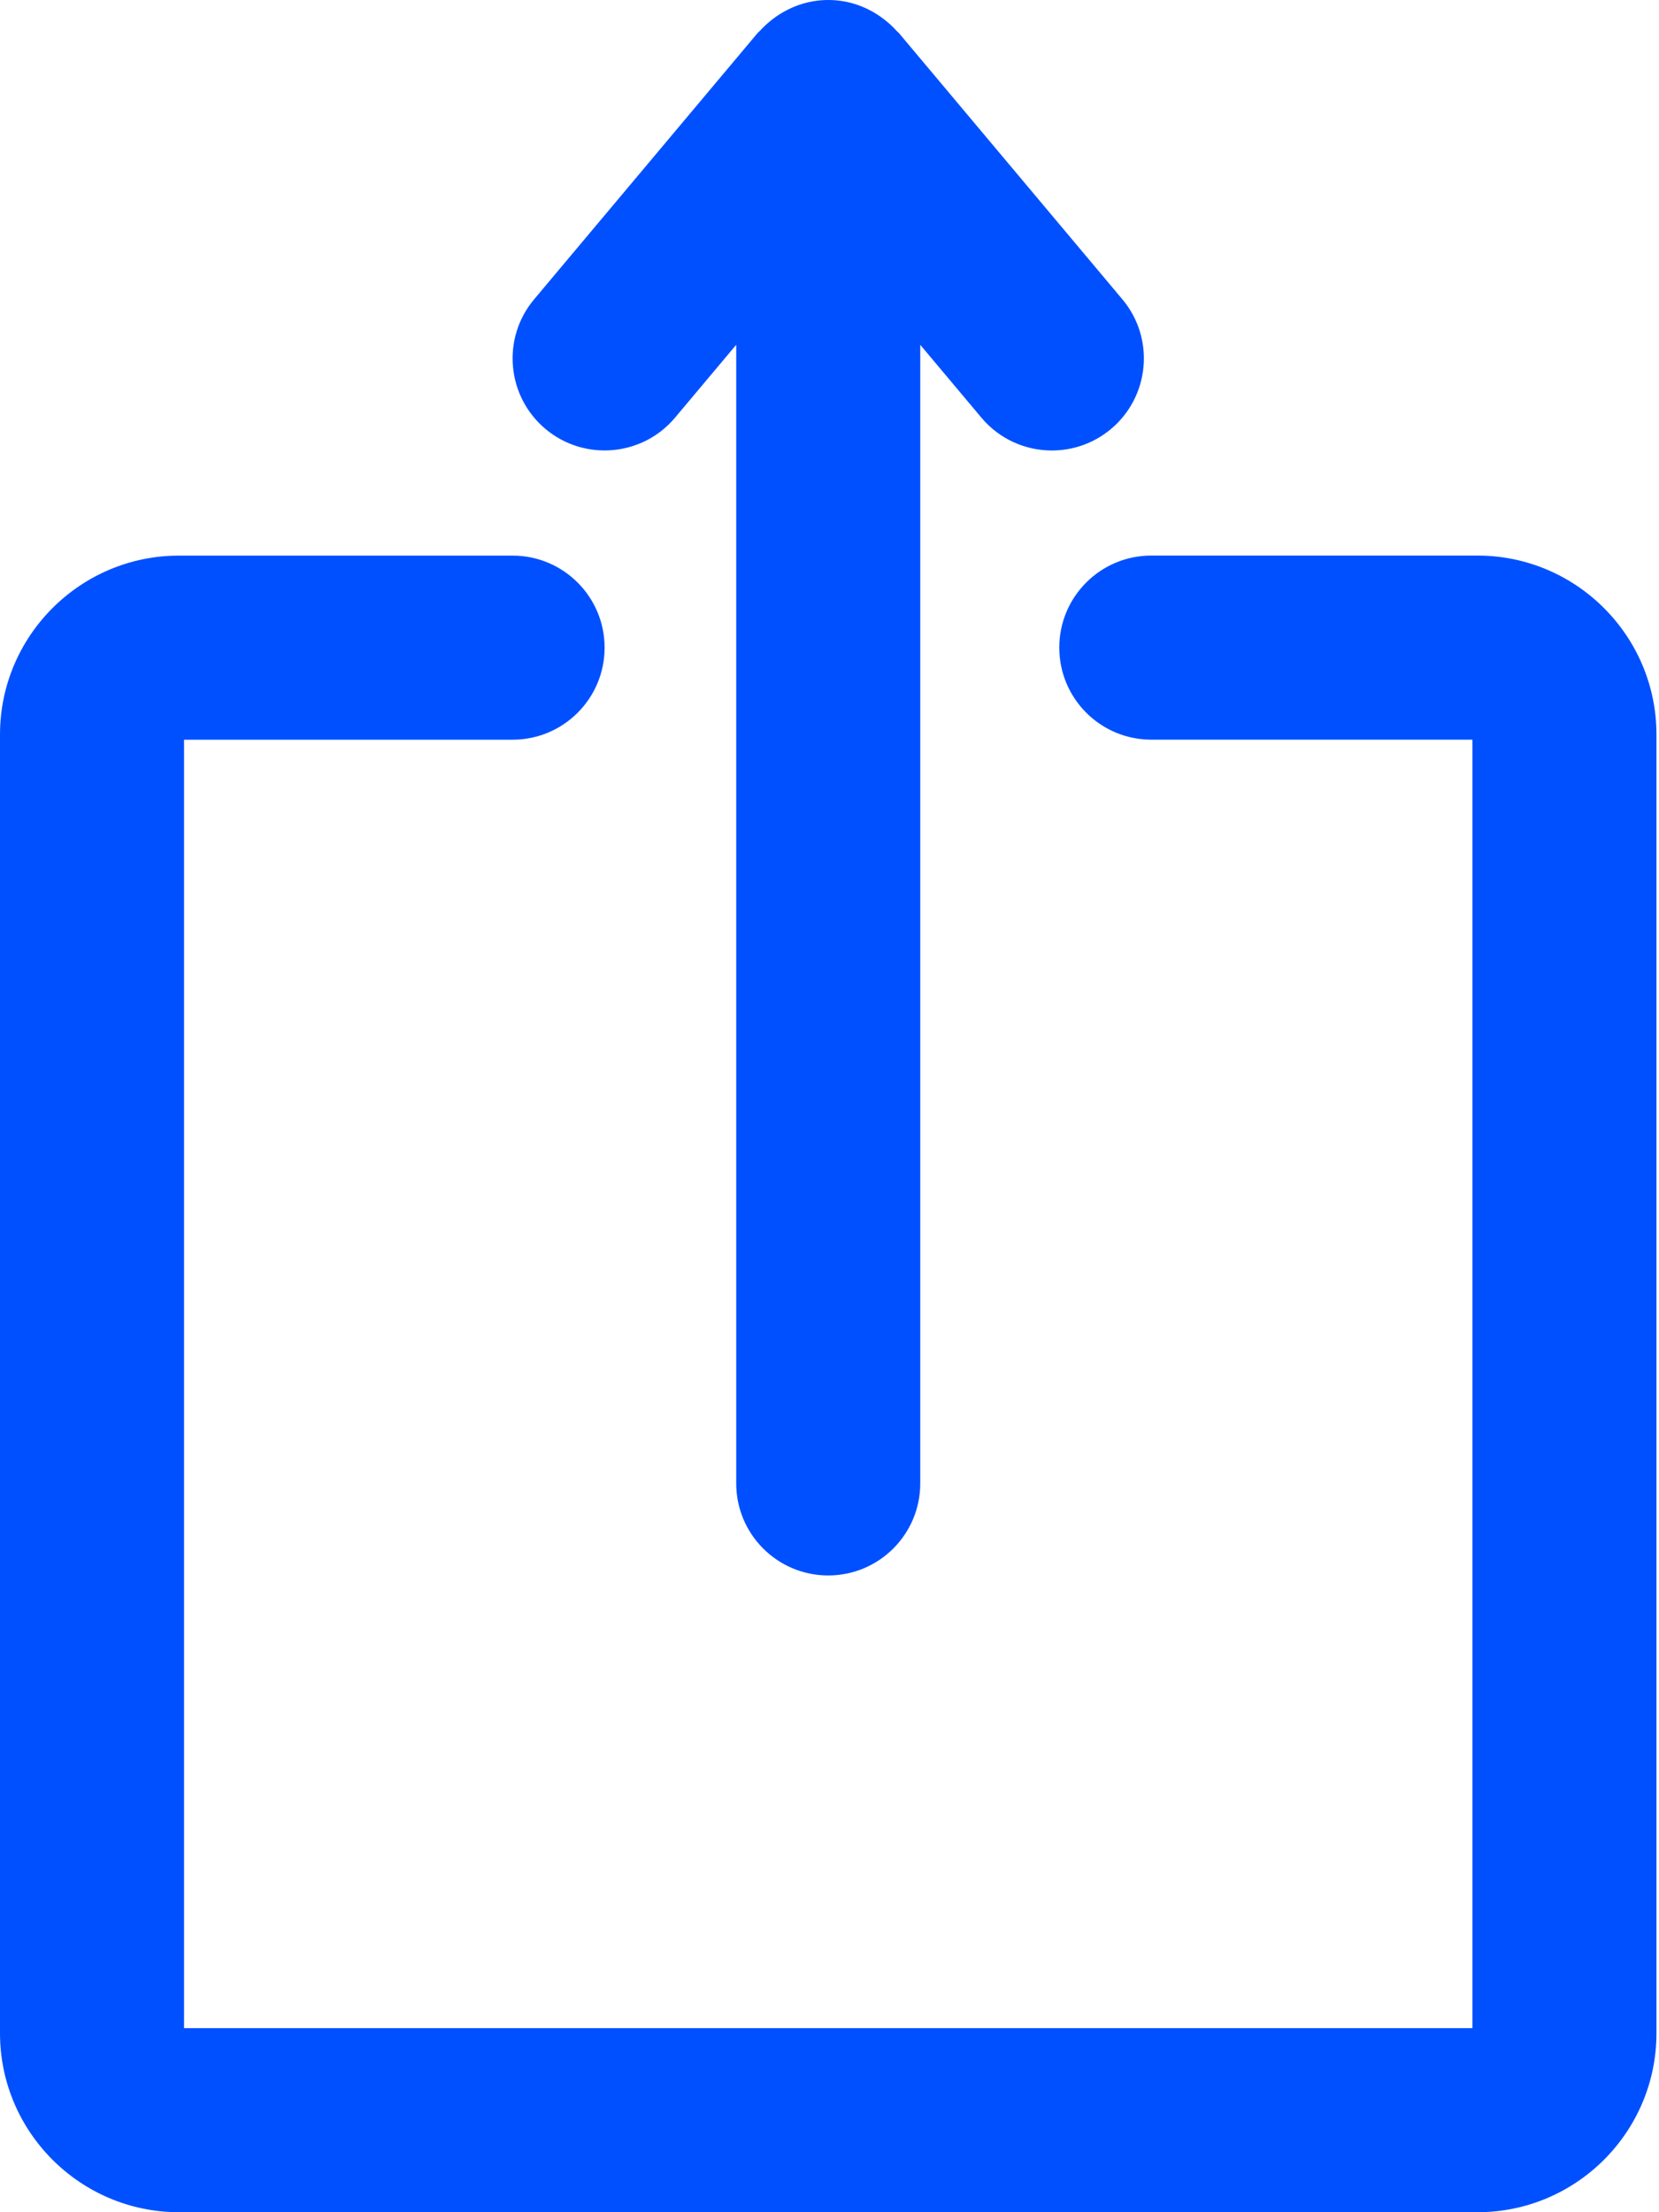 <svg width="600" height="800" viewBox="0 0 600 800" fill="none" xmlns="http://www.w3.org/2000/svg">
<path d="M405.91 108.232L325.04 11.88C324.789 11.599 324.475 11.406 324.225 11.125C322.978 9.715 321.585 8.455 320.115 7.299C319.922 7.152 319.775 6.988 319.581 6.868C313.991 2.609 307.109 0 299.545 0C291.982 0 285.1 2.626 279.51 6.866C279.316 6.999 279.169 7.147 278.976 7.297C277.509 8.469 276.113 9.729 274.866 11.122C274.616 11.403 274.288 11.597 274.051 11.877L193.181 108.232C181.361 122.291 183.202 143.292 197.274 155.125C211.362 166.915 232.363 165.091 244.167 151.003L266.264 124.679V536.449C266.264 554.824 281.154 569.728 299.543 569.728C317.931 569.728 332.822 554.824 332.822 536.449V124.696L354.919 151.019C361.49 158.864 370.935 162.913 380.426 162.913C387.96 162.913 395.568 160.36 401.798 155.142C415.892 143.308 417.73 122.307 405.91 108.232Z" fill="#0050FF"/>
<path d="M534.358 800H64.736C29.039 800 0 770.961 0 735.279V265.645C0 229.964 29.039 200.925 64.736 200.925H185.383C203.772 200.925 218.662 215.828 218.662 234.203C218.662 252.578 203.772 267.499 185.383 267.499H66.561V733.442H532.52V267.482H416.383C397.995 267.482 383.104 252.578 383.104 234.187C383.104 215.812 397.995 200.908 416.383 200.908H534.344C570.041 200.908 599.08 229.947 599.08 265.628V735.266C599.094 770.963 570.055 800 534.358 800Z" fill="#0050FF"/>
</svg>
